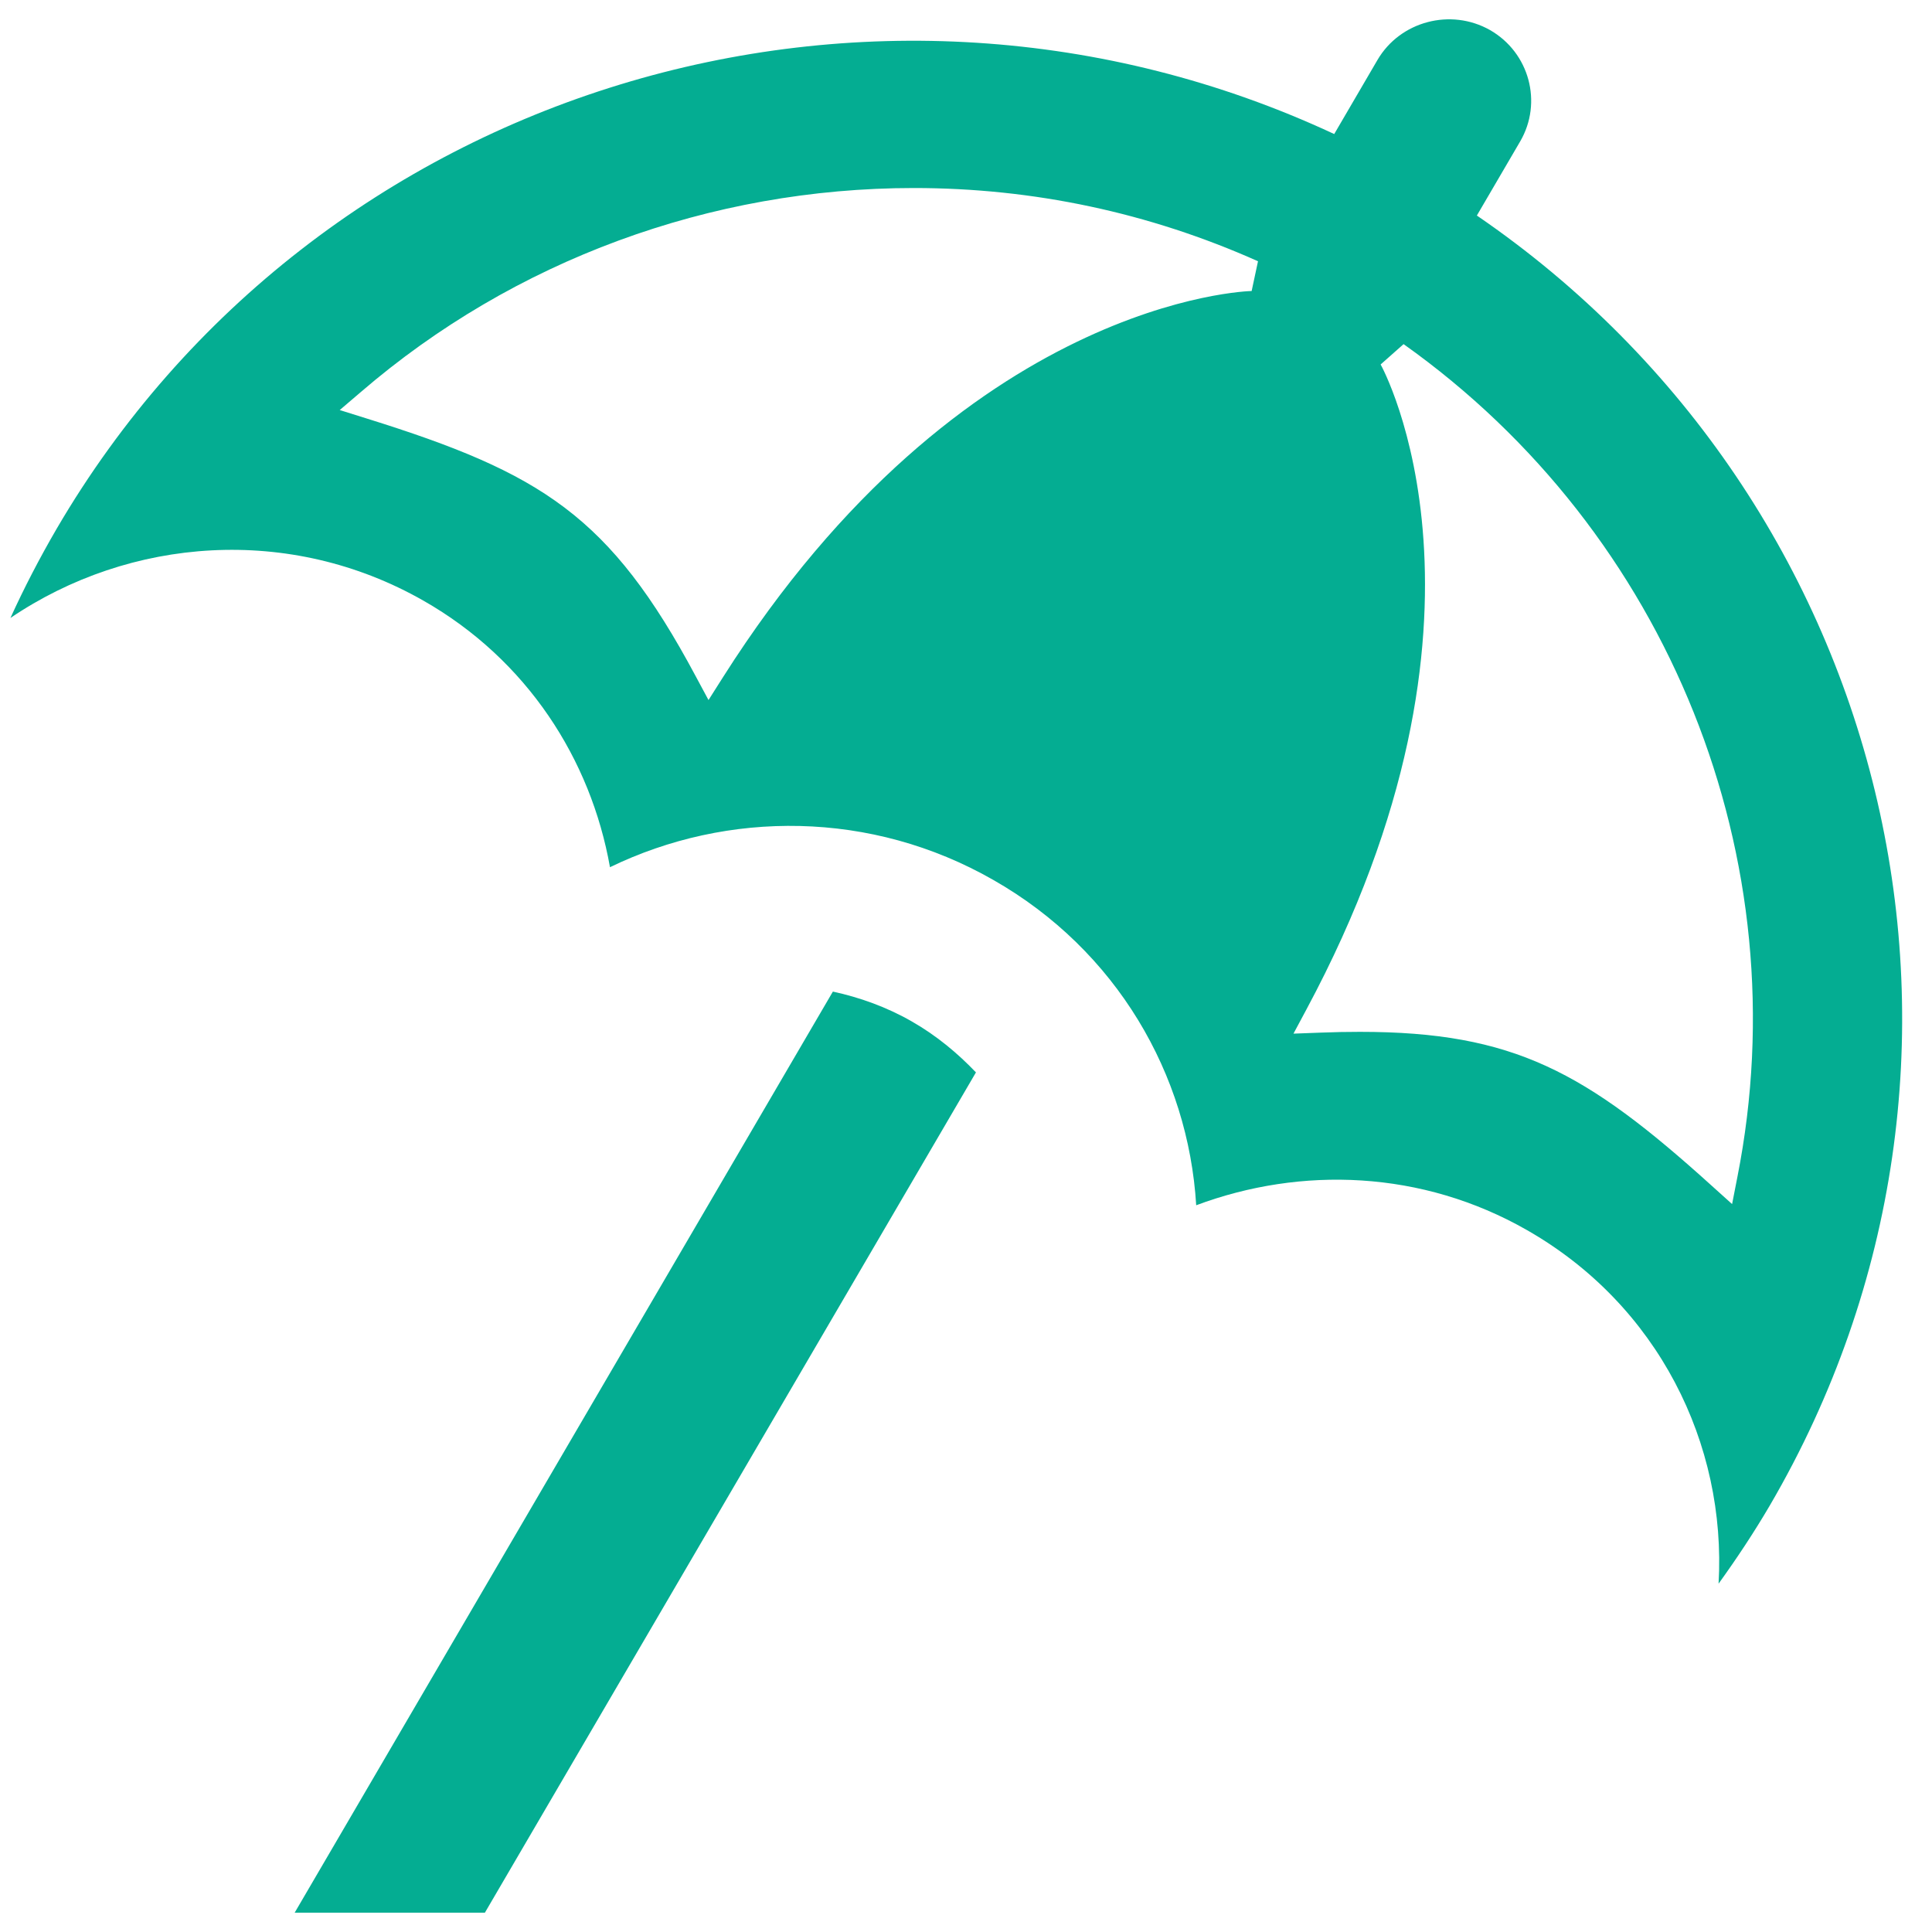 <?xml version="1.0" encoding="utf-8"?>
<!-- Generator: Adobe Illustrator 16.0.0, SVG Export Plug-In . SVG Version: 6.00 Build 0)  -->
<!DOCTYPE svg PUBLIC "-//W3C//DTD SVG 1.1//EN" "http://www.w3.org/Graphics/SVG/1.1/DTD/svg11.dtd">
<svg version="1.1" id="Layer_1" xmlns="http://www.w3.org/2000/svg" xmlns:xlink="http://www.w3.org/1999/xlink" x="0px" y="0px"
	 width="100px" height="100px" viewBox="0 0 100 100" enable-background="new 0 0 100 100" xml:space="preserve">
<path fill="#04ad92" d="M47.199,52.872c1.283,0.734,2.371,1.646,3.316,2.635L25.098,99h-9.846L43.11,51.324
	C44.502,51.628,45.877,52.115,47.199,52.872 M91.599,77.934c-0.822,1.402-1.713,2.742-2.646,4.037
	c0.416-7.239-3.134-14.436-9.925-18.306c-5.42-3.095-11.671-3.314-17.113-1.281c-0.408-6.762-4.114-13.2-10.5-16.838
	c-6.319-3.614-13.75-3.614-19.843-0.66c-0.989-5.585-4.294-10.742-9.655-13.796c-6.919-3.945-15.195-3.296-21.377,0.896
	c0.711-1.563,1.511-3.103,2.393-4.619C16.346,4.415,45.219-4.176,69.059,6.938l2.239-3.835c1.172-2.005,3.793-2.697,5.825-1.547
	c2.036,1.166,2.736,3.751,1.56,5.765l-2.241,3.835C98.107,25.98,105.014,54.98,91.599,77.934 M65.114,13.523
	c-5.63-2.515-11.628-3.791-17.812-3.791c-10.542,0-20.708,3.746-28.617,10.552l-1.101,0.94l1.392,0.436
	c9.06,2.828,12.594,5.036,17.031,13.337l0.665,1.237l0.753-1.187C49.86,15.448,64.64,15.063,64.785,15.063L65.114,13.523z
	 M72.649,17.812l-1.188,1.053c0.076,0.125,7.121,12.96-3.847,33.396l-0.664,1.24l1.42-0.053c0.703-0.028,1.373-0.04,2.019-0.04
	c7.974,0,11.699,2.082,18.188,7.946l1.076,0.969l0.275-1.408C93.177,44.489,86.39,27.569,72.649,17.812"/>
</svg>
